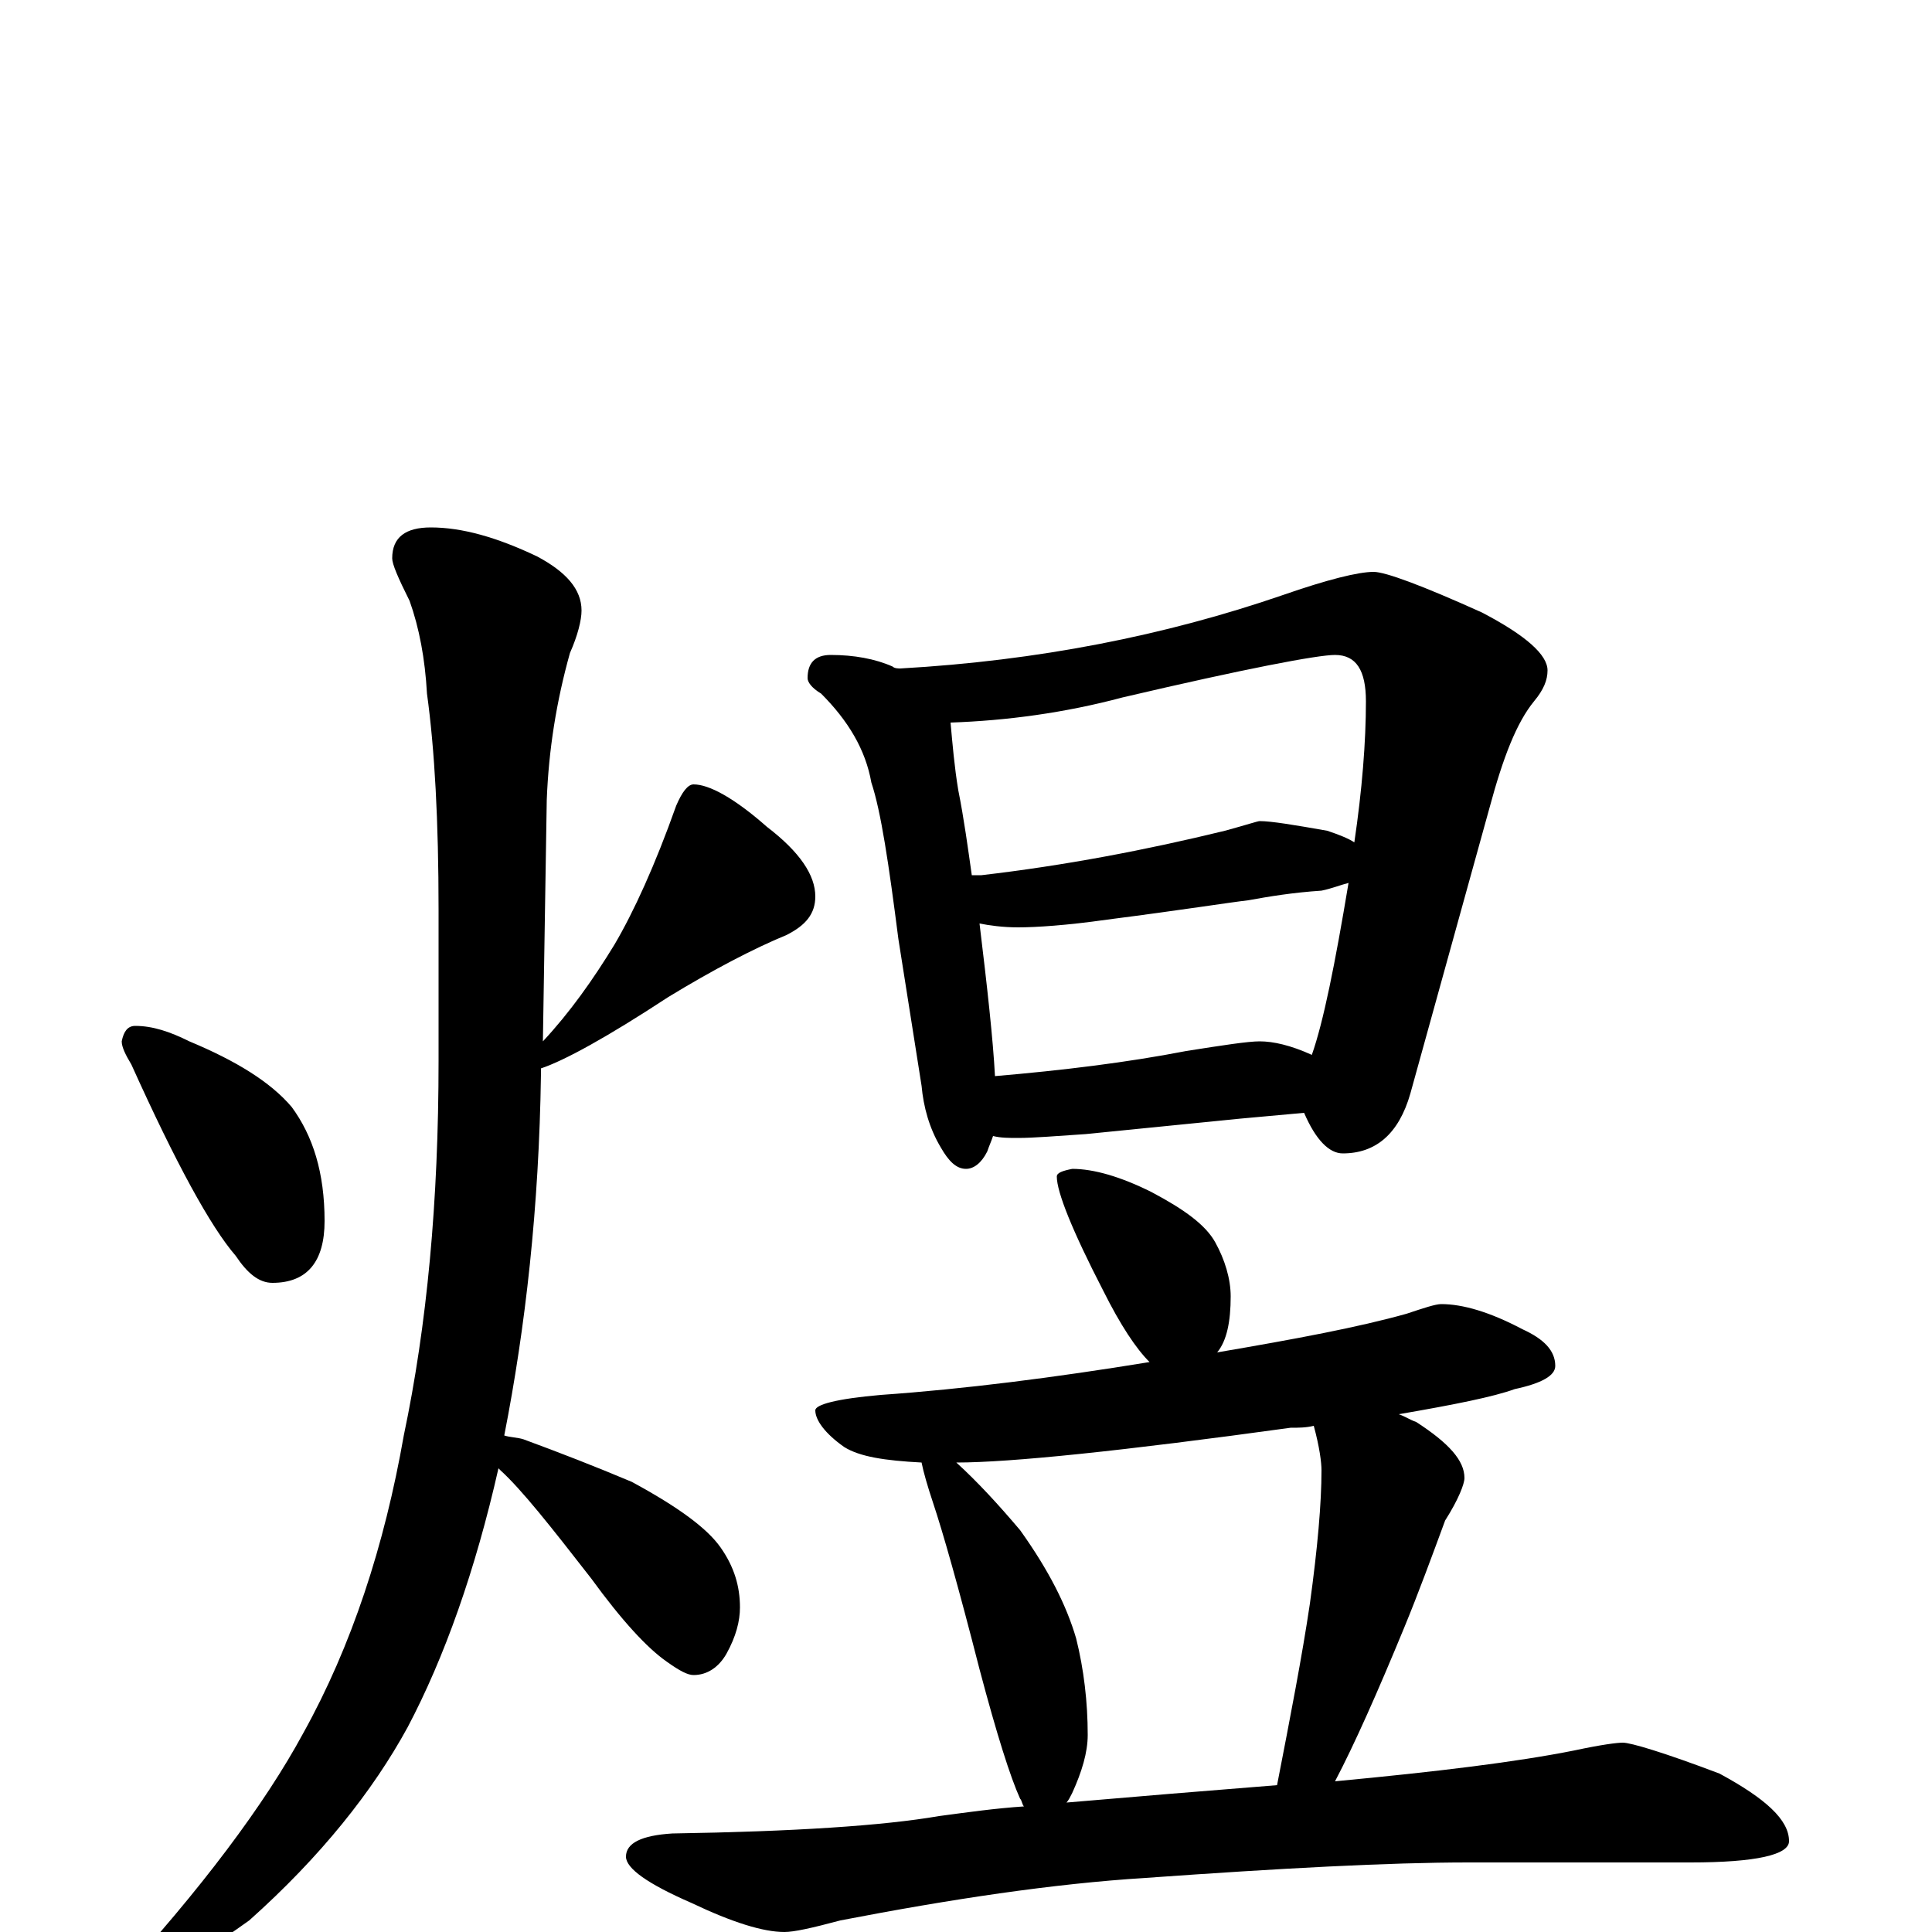 <?xml version="1.0" encoding="utf-8" ?>
<!DOCTYPE svg PUBLIC "-//W3C//DTD SVG 1.1//EN" "http://www.w3.org/Graphics/SVG/1.1/DTD/svg11.dtd">
<svg version="1.1" id="Layer_1" xmlns="http://www.w3.org/2000/svg" xmlns:xlink="http://www.w3.org/1999/xlink" x="0px" y="145px" width="1000px" height="1000px" viewBox="0 0 1000 1000" enable-background="new 0 0 1000 1000" xml:space="preserve">
<g id="Layer_1">
<path id="glyph" transform="matrix(1 0 0 -1 0 1000)" d="M70,469C79,469 88,466 98,461C122,451 140,440 151,427C162,412 168,393 168,368C168,347 159,336 141,336C134,336 128,341 122,350C109,365 91,398 68,449C65,454 63,458 63,461C64,466 66,469 70,469M223,727C239,727 257,722 278,712C293,704 301,695 301,684C301,679 299,671 295,662C288,637 284,612 283,586l-2,-125C295,476 307,493 318,511C328,528 339,552 350,583C353,590 356,594 359,594C367,594 380,587 397,572C414,559 422,547 422,536C422,527 417,521 407,516C390,509 369,498 346,484C314,463 292,451 280,447l0,-3C279,375 272,313 261,257C264,256 268,256 271,255C290,248 308,241 327,233C351,220 366,209 373,199C380,189 383,179 383,168C383,161 381,153 376,144C372,137 366,133 359,133C356,133 352,135 345,140C335,147 322,161 306,183C285,210 270,229 259,239l-1,1C246,187 230,142 211,106C193,73 166,39 129,6C94,-19 72,-31 63,-31C60,-31 59,-30 59,-27C104,22 137,66 157,103C182,148 199,200 209,257C221,314 227,378 227,451l0,78C227,575 225,612 221,641C220,659 217,675 212,689C206,701 203,708 203,711C203,722 210,727 223,727M430,661C442,661 453,659 462,655C463,654 465,654 466,654C537,658 603,671 664,692C687,700 703,704 711,704C717,704 736,697 767,683C790,671 801,661 801,653C801,648 799,643 794,637C785,626 778,608 771,582l-41,-148C724,413 712,403 695,403C688,403 681,410 675,424C664,423 653,422 642,421l-80,-8C547,412 535,411 527,411C522,411 518,411 514,412C513,409 512,407 511,404C508,398 504,395 500,395C495,395 491,399 487,406C481,416 478,427 477,438l-12,76C460,553 456,580 451,595C448,612 439,627 425,641C420,644 418,647 418,649C418,657 422,661 430,661M515,443C550,446 583,450 614,456C633,459 646,461 652,461C659,461 668,459 679,454C685,471 691,501 698,543C694,542 689,540 684,539C669,538 657,536 646,534C637,533 612,529 573,524C552,521 536,520 527,520C519,520 512,521 507,522C511,489 514,462 515,443M503,547C504,547 506,547 508,547C551,552 593,560 634,570C645,573 651,575 652,575C658,575 670,573 687,570C693,568 698,566 701,564C705,591 707,616 707,637C707,653 702,661 691,661C682,661 645,654 581,639C551,631 521,627 492,626C493,615 494,603 496,591C499,576 501,561 503,547M555,395C566,395 580,391 596,383C613,374 624,366 629,357C634,348 637,338 637,329C637,316 635,306 630,300C671,307 703,313 728,320C737,323 743,325 746,325C757,325 771,321 788,312C799,307 805,301 805,293C805,288 798,284 784,281C773,277 753,273 724,268C727,267 730,265 733,264C750,253 758,244 758,235C758,232 755,224 748,213C741,194 734,175 727,158C713,124 701,97 691,78C744,83 785,88 815,94C829,97 837,98 840,98C844,98 861,93 890,82C914,69 926,58 926,47C926,40 909,36 875,36l-115,0C719,36 663,33 593,28C545,25 492,17 435,6C420,2 411,0 406,0C395,0 379,5 358,15C335,25 324,33 324,39C324,46 332,50 348,51C411,52 457,55 486,60C501,62 515,64 530,65C529,66 529,68 528,69C523,80 516,102 507,136C496,179 488,207 483,222C480,231 478,238 477,243C458,244 445,246 437,251C427,258 422,265 422,270C422,273 433,276 456,278C499,281 546,287 595,295C588,302 580,314 571,332C555,363 547,383 547,391C547,393 550,394 555,395M552,67C587,70 623,73 661,76C668,112 674,143 678,170C682,199 684,222 684,239C684,243 683,251 680,262C676,261 672,261 668,261C581,249 523,243 495,243C506,233 517,221 528,208C543,187 552,169 557,152C561,136 563,119 563,102C563,93 560,83 555,72C554,70 553,68 552,67z"/>
</g>
</svg>
